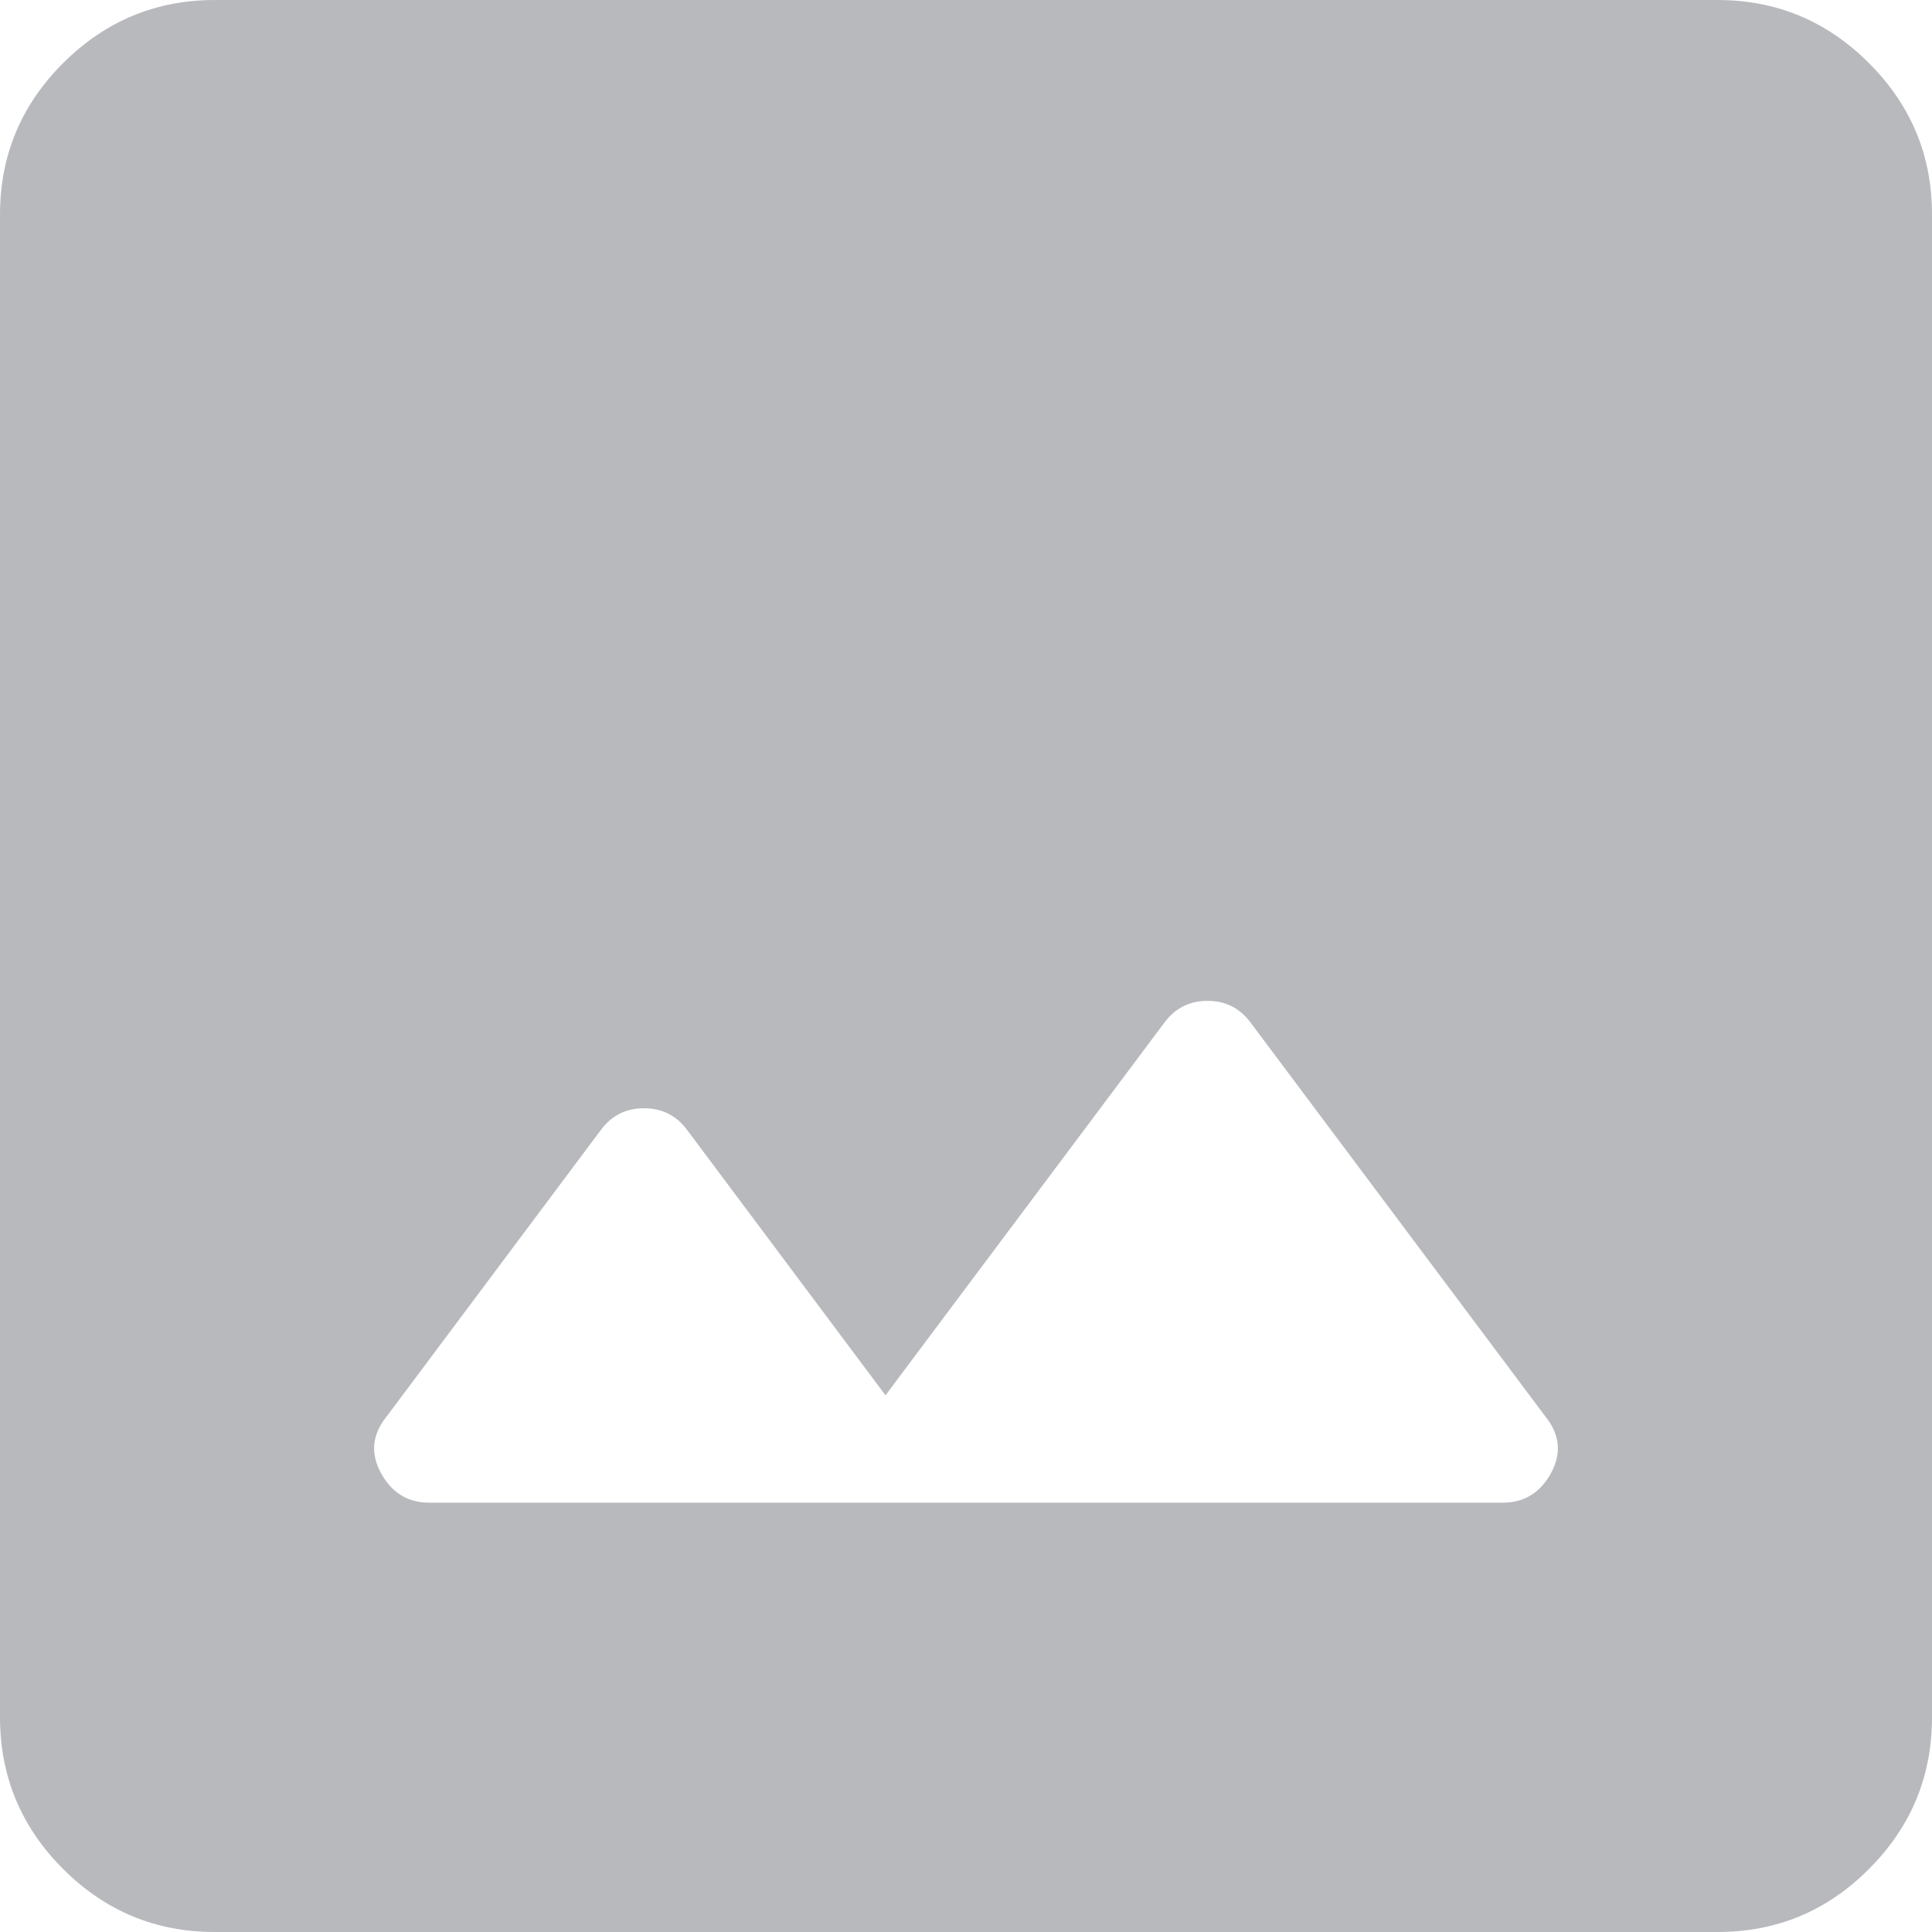 <svg width="24" height="24" viewBox="0 0 24 24" fill="none" xmlns="http://www.w3.org/2000/svg">
<path d="M2.667 24C1.933 24 1.306 23.739 0.784 23.217C0.262 22.696 0.001 22.068 0 21.333V2.667C0 1.933 0.261 1.306 0.784 0.784C1.307 0.262 1.934 0.001 2.667 0H21.333C22.067 0 22.695 0.261 23.217 0.784C23.74 1.307 24.001 1.934 24 2.667V21.333C24 22.067 23.739 22.695 23.217 23.217C22.696 23.74 22.068 24.001 21.333 24H2.667ZM5.333 18.667H18.667C18.933 18.667 19.133 18.544 19.267 18.3C19.4 18.056 19.378 17.822 19.2 17.6L15.533 12.7C15.4 12.522 15.222 12.433 15 12.433C14.778 12.433 14.6 12.522 14.467 12.7L11 17.333L8.533 14.033C8.4 13.856 8.222 13.767 8 13.767C7.778 13.767 7.6 13.856 7.467 14.033L4.8 17.6C4.622 17.822 4.6 18.056 4.733 18.3C4.867 18.544 5.067 18.667 5.333 18.667Z" fill="#B7B9BD"/>
</svg>
